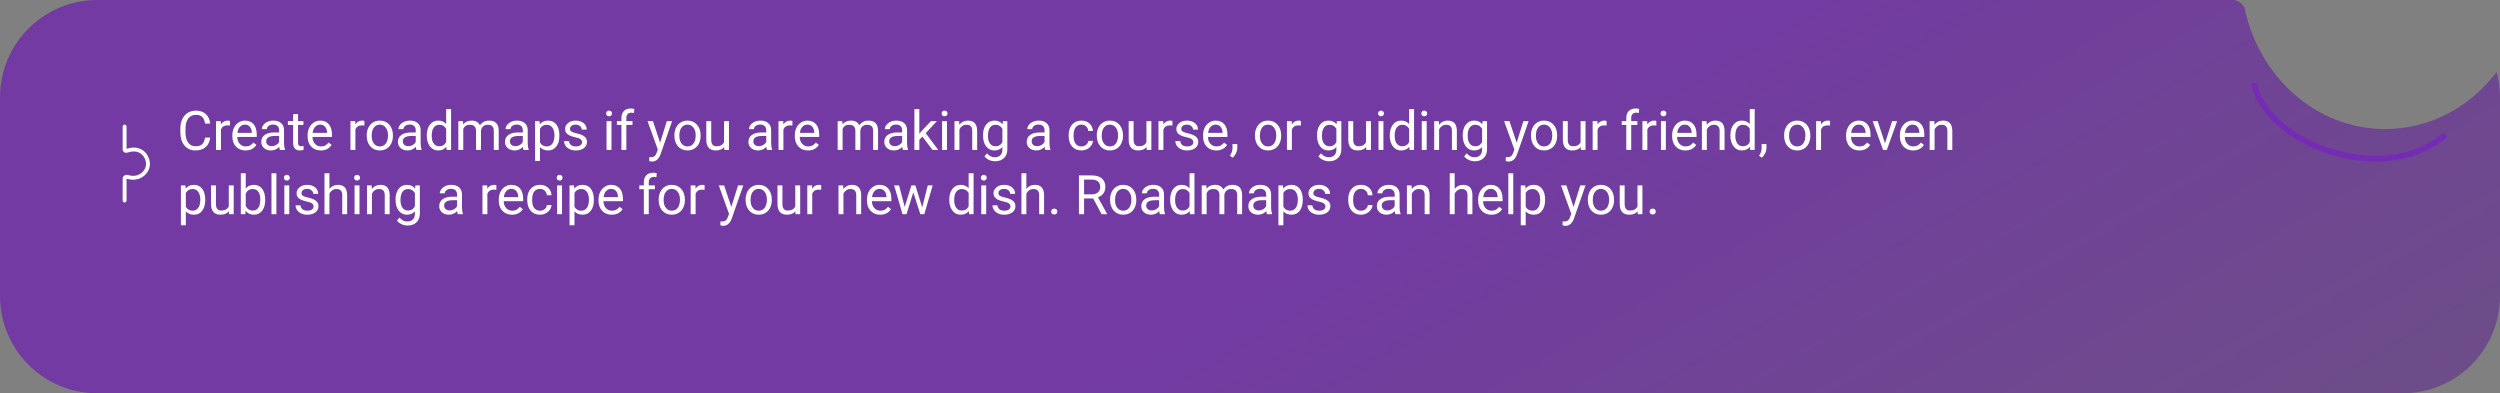 <svg width="1284" height="202" viewBox="0 0 1284 202" fill="none" xmlns="http://www.w3.org/2000/svg">
<rect x="0" y="0" width="1284" height="202" fill="#808080" stroke="none"/>
<path fill-rule="evenodd" clip-rule="evenodd" d="M50 202C22.386 202 0 179.614 0 152V50C0 22.386 22.386 3.05176e-05 50 3.05176e-05L1147 0C1148.81 0.09 1150.86 1.154 1152.74 3.735C1160.05 39.52 1189.63 66.293 1225 66.293C1248.1 66.293 1268.72 54.878 1282.29 36.994C1283.41 41.141 1284 45.501 1284 50V152C1284 179.614 1261.61 202 1234 202H50Z" fill="url(#paint0_linear)"/>
<path d="M1157.84 44C1166.16 75.014 1224.53 95.551 1255 69.864" stroke="#752CB4" stroke-width="3" stroke-linecap="round"/>
<path d="M107.953 70.684C107.707 72.789 106.928 74.416 105.615 75.564C104.312 76.704 102.576 77.273 100.406 77.273C98.055 77.273 96.168 76.43 94.746 74.744C93.333 73.058 92.627 70.802 92.627 67.977V66.062C92.627 64.212 92.955 62.585 93.611 61.182C94.277 59.778 95.216 58.703 96.428 57.955C97.64 57.199 99.044 56.82 100.639 56.82C102.753 56.82 104.449 57.413 105.725 58.598C107.001 59.773 107.743 61.405 107.953 63.492H105.314C105.087 61.906 104.59 60.758 103.824 60.047C103.068 59.336 102.006 58.98 100.639 58.98C98.962 58.98 97.644 59.6 96.688 60.84C95.74 62.079 95.266 63.843 95.266 66.131V68.059C95.266 70.219 95.717 71.937 96.619 73.213C97.522 74.489 98.784 75.127 100.406 75.127C101.865 75.127 102.981 74.799 103.756 74.143C104.54 73.477 105.059 72.324 105.314 70.684H107.953ZM118.103 64.477C117.72 64.413 117.305 64.381 116.859 64.381C115.2 64.381 114.074 65.087 113.482 66.5V77H110.952V62.207H113.413L113.454 63.916C114.284 62.594 115.46 61.934 116.982 61.934C117.474 61.934 117.848 61.997 118.103 62.125V64.477ZM126.106 77.273C124.101 77.273 122.469 76.617 121.211 75.305C119.954 73.983 119.325 72.219 119.325 70.014V69.549C119.325 68.081 119.603 66.773 120.159 65.625C120.724 64.467 121.508 63.565 122.51 62.918C123.522 62.262 124.616 61.934 125.791 61.934C127.715 61.934 129.209 62.567 130.276 63.834C131.342 65.101 131.875 66.915 131.875 69.275V70.328H121.854C121.89 71.787 122.314 72.967 123.125 73.869C123.946 74.762 124.985 75.209 126.243 75.209C127.136 75.209 127.892 75.027 128.512 74.662C129.132 74.297 129.674 73.814 130.139 73.213L131.684 74.416C130.444 76.321 128.585 77.273 126.106 77.273ZM125.791 64.012C124.771 64.012 123.914 64.385 123.221 65.133C122.528 65.871 122.1 66.91 121.936 68.25H129.346V68.059C129.273 66.773 128.927 65.78 128.307 65.078C127.687 64.367 126.849 64.012 125.791 64.012ZM143.748 77C143.602 76.708 143.483 76.189 143.392 75.441C142.216 76.663 140.813 77.273 139.181 77.273C137.723 77.273 136.524 76.863 135.586 76.043C134.656 75.213 134.191 74.165 134.191 72.898C134.191 71.358 134.774 70.164 135.941 69.316C137.117 68.46 138.767 68.031 140.89 68.031H143.351V66.869C143.351 65.985 143.087 65.283 142.558 64.764C142.03 64.235 141.25 63.971 140.22 63.971C139.318 63.971 138.561 64.199 137.951 64.654C137.34 65.11 137.035 65.662 137.035 66.309H134.492C134.492 65.57 134.752 64.859 135.271 64.176C135.8 63.483 136.511 62.936 137.404 62.535C138.306 62.134 139.295 61.934 140.371 61.934C142.075 61.934 143.41 62.362 144.377 63.219C145.343 64.066 145.844 65.238 145.88 66.732V73.541C145.88 74.899 146.054 75.979 146.4 76.781V77H143.748ZM139.55 75.072C140.343 75.072 141.095 74.867 141.806 74.457C142.517 74.047 143.032 73.514 143.351 72.857V69.822H141.369C138.27 69.822 136.72 70.729 136.72 72.543C136.72 73.336 136.985 73.956 137.513 74.402C138.042 74.849 138.721 75.072 139.55 75.072ZM153.077 58.625V62.207H155.839V64.162H153.077V73.336C153.077 73.928 153.2 74.375 153.446 74.676C153.692 74.967 154.111 75.113 154.704 75.113C154.996 75.113 155.397 75.059 155.907 74.949V77C155.242 77.182 154.595 77.273 153.966 77.273C152.835 77.273 151.983 76.932 151.409 76.248C150.835 75.564 150.548 74.594 150.548 73.336V64.162H147.854V62.207H150.548V58.625H153.077ZM164.744 77.273C162.739 77.273 161.107 76.617 159.85 75.305C158.592 73.983 157.963 72.219 157.963 70.014V69.549C157.963 68.081 158.241 66.773 158.797 65.625C159.362 64.467 160.146 63.565 161.148 62.918C162.16 62.262 163.254 61.934 164.43 61.934C166.353 61.934 167.848 62.567 168.914 63.834C169.98 65.101 170.514 66.915 170.514 69.275V70.328H160.492C160.529 71.787 160.952 72.967 161.764 73.869C162.584 74.762 163.623 75.209 164.881 75.209C165.774 75.209 166.531 75.027 167.15 74.662C167.77 74.297 168.312 73.814 168.777 73.213L170.322 74.416C169.083 76.321 167.223 77.273 164.744 77.273ZM164.43 64.012C163.409 64.012 162.552 64.385 161.859 65.133C161.167 65.871 160.738 66.91 160.574 68.25H167.984V68.059C167.911 66.773 167.565 65.78 166.945 65.078C166.326 64.367 165.487 64.012 164.43 64.012ZM187.149 64.477C186.766 64.413 186.351 64.381 185.905 64.381C184.246 64.381 183.12 65.087 182.528 66.5V77H179.998V62.207H182.459L182.5 63.916C183.33 62.594 184.506 61.934 186.028 61.934C186.52 61.934 186.894 61.997 187.149 62.125V64.477ZM188.343 69.467C188.343 68.018 188.626 66.714 189.191 65.557C189.765 64.399 190.558 63.506 191.57 62.877C192.591 62.248 193.753 61.934 195.056 61.934C197.071 61.934 198.698 62.631 199.937 64.025C201.186 65.42 201.81 67.275 201.81 69.59V69.768C201.81 71.208 201.532 72.502 200.976 73.65C200.429 74.79 199.641 75.678 198.611 76.316C197.59 76.954 196.414 77.273 195.084 77.273C193.078 77.273 191.451 76.576 190.203 75.182C188.963 73.787 188.343 71.941 188.343 69.644V69.467ZM190.886 69.768C190.886 71.408 191.265 72.725 192.021 73.719C192.787 74.712 193.808 75.209 195.084 75.209C196.369 75.209 197.39 74.708 198.146 73.705C198.903 72.693 199.281 71.281 199.281 69.467C199.281 67.844 198.893 66.532 198.119 65.529C197.353 64.518 196.332 64.012 195.056 64.012C193.808 64.012 192.8 64.508 192.035 65.502C191.269 66.495 190.886 67.917 190.886 69.768ZM213.915 77C213.769 76.708 213.651 76.189 213.559 75.441C212.384 76.663 210.98 77.273 209.348 77.273C207.89 77.273 206.692 76.863 205.753 76.043C204.823 75.213 204.358 74.165 204.358 72.898C204.358 71.358 204.942 70.164 206.108 69.316C207.284 68.46 208.934 68.031 211.057 68.031H213.518V66.869C213.518 65.985 213.254 65.283 212.725 64.764C212.197 64.235 211.417 63.971 210.387 63.971C209.485 63.971 208.729 64.199 208.118 64.654C207.507 65.11 207.202 65.662 207.202 66.309H204.659C204.659 65.57 204.919 64.859 205.438 64.176C205.967 63.483 206.678 62.936 207.571 62.535C208.473 62.134 209.462 61.934 210.538 61.934C212.242 61.934 213.578 62.362 214.544 63.219C215.51 64.066 216.011 65.238 216.048 66.732V73.541C216.048 74.899 216.221 75.979 216.567 76.781V77H213.915ZM209.718 75.072C210.511 75.072 211.262 74.867 211.973 74.457C212.684 74.047 213.199 73.514 213.518 72.857V69.822H211.536C208.437 69.822 206.887 70.729 206.887 72.543C206.887 73.336 207.152 73.956 207.68 74.402C208.209 74.849 208.888 75.072 209.718 75.072ZM219.197 69.481C219.197 67.211 219.735 65.388 220.811 64.012C221.886 62.626 223.294 61.934 225.035 61.934C226.767 61.934 228.139 62.526 229.15 63.711V56H231.68V77H229.355L229.232 75.414C228.221 76.654 226.812 77.273 225.008 77.273C223.294 77.273 221.895 76.572 220.811 75.168C219.735 73.764 219.197 71.932 219.197 69.672V69.481ZM221.727 69.768C221.727 71.445 222.073 72.757 222.766 73.705C223.458 74.653 224.415 75.127 225.637 75.127C227.241 75.127 228.412 74.407 229.15 72.967V66.172C228.394 64.777 227.232 64.08 225.664 64.08C224.424 64.08 223.458 64.559 222.766 65.516C222.073 66.473 221.727 67.89 221.727 69.768ZM237.796 62.207L237.864 63.848C238.949 62.572 240.412 61.934 242.253 61.934C244.322 61.934 245.73 62.727 246.478 64.312C246.97 63.602 247.608 63.027 248.392 62.59C249.185 62.152 250.119 61.934 251.195 61.934C254.439 61.934 256.089 63.652 256.144 67.088V77H253.614V67.238C253.614 66.181 253.373 65.393 252.89 64.873C252.407 64.344 251.596 64.08 250.456 64.08C249.517 64.08 248.738 64.363 248.118 64.928C247.499 65.484 247.139 66.236 247.038 67.184V77H244.495V67.307C244.495 65.156 243.443 64.08 241.337 64.08C239.678 64.08 238.543 64.787 237.933 66.199V77H235.404V62.207H237.796ZM268.905 77C268.759 76.708 268.64 76.189 268.549 75.441C267.373 76.663 265.97 77.273 264.338 77.273C262.88 77.273 261.681 76.863 260.743 76.043C259.813 75.213 259.348 74.165 259.348 72.898C259.348 71.358 259.931 70.164 261.098 69.316C262.274 68.46 263.924 68.031 266.047 68.031H268.508V66.869C268.508 65.985 268.244 65.283 267.715 64.764C267.187 64.235 266.407 63.971 265.377 63.971C264.475 63.971 263.718 64.199 263.108 64.654C262.497 65.11 262.192 65.662 262.192 66.309H259.649C259.649 65.57 259.909 64.859 260.428 64.176C260.957 63.483 261.668 62.936 262.561 62.535C263.463 62.134 264.452 61.934 265.528 61.934C267.232 61.934 268.567 62.362 269.534 63.219C270.5 64.066 271.001 65.238 271.038 66.732V73.541C271.038 74.899 271.211 75.979 271.557 76.781V77H268.905ZM264.707 75.072C265.5 75.072 266.252 74.867 266.963 74.457C267.674 74.047 268.189 73.514 268.508 72.857V69.822H266.526C263.427 69.822 261.877 70.729 261.877 72.543C261.877 73.336 262.142 73.956 262.67 74.402C263.199 74.849 263.878 75.072 264.707 75.072ZM287.298 69.768C287.298 72.019 286.783 73.833 285.754 75.209C284.724 76.585 283.329 77.273 281.57 77.273C279.774 77.273 278.362 76.704 277.332 75.564V82.688H274.802V62.207H277.113L277.236 63.848C278.266 62.572 279.697 61.934 281.529 61.934C283.306 61.934 284.71 62.603 285.74 63.943C286.779 65.283 287.298 67.147 287.298 69.535V69.768ZM284.769 69.481C284.769 67.812 284.414 66.495 283.703 65.529C282.992 64.563 282.017 64.08 280.777 64.08C279.246 64.08 278.097 64.759 277.332 66.117V73.186C278.088 74.534 279.246 75.209 280.804 75.209C282.017 75.209 282.978 74.731 283.689 73.773C284.409 72.807 284.769 71.376 284.769 69.481ZM298.938 73.076C298.938 72.393 298.679 71.864 298.159 71.49C297.649 71.107 296.751 70.779 295.466 70.506C294.19 70.232 293.173 69.904 292.417 69.522C291.669 69.139 291.113 68.683 290.749 68.154C290.393 67.626 290.216 66.997 290.216 66.268C290.216 65.055 290.726 64.03 291.747 63.191C292.777 62.353 294.089 61.934 295.684 61.934C297.361 61.934 298.72 62.367 299.759 63.232C300.807 64.098 301.331 65.206 301.331 66.555H298.788C298.788 65.862 298.492 65.265 297.899 64.764C297.316 64.262 296.578 64.012 295.684 64.012C294.764 64.012 294.044 64.212 293.524 64.613C293.005 65.014 292.745 65.538 292.745 66.186C292.745 66.796 292.986 67.257 293.47 67.566C293.953 67.876 294.823 68.172 296.081 68.455C297.348 68.738 298.373 69.075 299.157 69.467C299.941 69.859 300.52 70.333 300.893 70.889C301.276 71.436 301.468 72.106 301.468 72.898C301.468 74.22 300.939 75.282 299.882 76.084C298.824 76.877 297.453 77.273 295.766 77.273C294.582 77.273 293.533 77.064 292.622 76.644C291.71 76.225 290.995 75.642 290.475 74.894C289.965 74.138 289.71 73.322 289.71 72.447H292.239C292.285 73.295 292.622 73.969 293.251 74.471C293.889 74.963 294.727 75.209 295.766 75.209C296.723 75.209 297.489 75.018 298.063 74.635C298.647 74.243 298.938 73.723 298.938 73.076ZM314.056 77H311.527V62.207H314.056V77ZM311.321 58.283C311.321 57.873 311.445 57.527 311.691 57.244C311.946 56.962 312.32 56.82 312.812 56.82C313.304 56.82 313.678 56.962 313.933 57.244C314.188 57.527 314.316 57.873 314.316 58.283C314.316 58.693 314.188 59.035 313.933 59.309C313.678 59.582 313.304 59.719 312.812 59.719C312.32 59.719 311.946 59.582 311.691 59.309C311.445 59.035 311.321 58.693 311.321 58.283ZM319.161 77V64.162H316.823V62.207H319.161V60.69C319.161 59.103 319.584 57.878 320.432 57.012C321.28 56.146 322.478 55.713 324.028 55.713C324.611 55.713 325.19 55.79 325.764 55.945L325.627 57.996C325.199 57.914 324.743 57.873 324.26 57.873C323.44 57.873 322.806 58.115 322.36 58.598C321.913 59.072 321.69 59.755 321.69 60.648V62.207H324.848V64.162H321.69V77H319.161ZM339.036 73.295L342.481 62.207H345.188L339.241 79.283C338.32 81.744 336.858 82.975 334.852 82.975L334.374 82.934L333.43 82.756V80.705L334.114 80.76C334.971 80.76 335.636 80.587 336.11 80.24C336.593 79.894 336.99 79.26 337.3 78.34L337.86 76.836L332.583 62.207H335.345L339.036 73.295ZM346.369 69.467C346.369 68.018 346.652 66.714 347.217 65.557C347.791 64.399 348.584 63.506 349.596 62.877C350.617 62.248 351.779 61.934 353.082 61.934C355.096 61.934 356.723 62.631 357.963 64.025C359.212 65.42 359.836 67.275 359.836 69.59V69.768C359.836 71.208 359.558 72.502 359.002 73.65C358.455 74.79 357.667 75.678 356.637 76.316C355.616 76.954 354.44 77.273 353.109 77.273C351.104 77.273 349.477 76.576 348.229 75.182C346.989 73.787 346.369 71.941 346.369 69.644V69.467ZM348.912 69.768C348.912 71.408 349.29 72.725 350.047 73.719C350.812 74.712 351.833 75.209 353.109 75.209C354.395 75.209 355.415 74.708 356.172 73.705C356.928 72.693 357.307 71.281 357.307 69.467C357.307 67.844 356.919 66.532 356.145 65.529C355.379 64.518 354.358 64.012 353.082 64.012C351.833 64.012 350.826 64.508 350.061 65.502C349.295 66.495 348.912 67.917 348.912 69.768ZM371.941 75.537C370.956 76.695 369.512 77.273 367.607 77.273C366.03 77.273 364.827 76.818 363.997 75.906C363.177 74.986 362.762 73.628 362.753 71.832V62.207H365.282V71.764C365.282 74.006 366.194 75.127 368.017 75.127C369.949 75.127 371.234 74.407 371.872 72.967V62.207H374.402V77H371.995L371.941 75.537ZM393.935 77C393.789 76.708 393.671 76.189 393.58 75.441C392.404 76.663 391 77.273 389.369 77.273C387.91 77.273 386.712 76.863 385.773 76.043C384.843 75.213 384.379 74.165 384.379 72.898C384.379 71.358 384.962 70.164 386.129 69.316C387.304 68.46 388.954 68.031 391.078 68.031H393.539V66.869C393.539 65.985 393.274 65.283 392.746 64.764C392.217 64.235 391.438 63.971 390.408 63.971C389.505 63.971 388.749 64.199 388.138 64.654C387.528 65.11 387.222 65.662 387.222 66.309H384.679C384.679 65.57 384.939 64.859 385.459 64.176C385.987 63.483 386.698 62.936 387.591 62.535C388.494 62.134 389.483 61.934 390.558 61.934C392.263 61.934 393.598 62.362 394.564 63.219C395.53 64.066 396.032 65.238 396.068 66.732V73.541C396.068 74.899 396.241 75.979 396.587 76.781V77H393.935ZM389.738 75.072C390.531 75.072 391.283 74.867 391.994 74.457C392.705 74.047 393.22 73.514 393.539 72.857V69.822H391.556C388.457 69.822 386.908 70.729 386.908 72.543C386.908 73.336 387.172 73.956 387.701 74.402C388.229 74.849 388.908 75.072 389.738 75.072ZM406.983 64.477C406.6 64.413 406.186 64.381 405.739 64.381C404.08 64.381 402.955 65.087 402.362 66.5V77H399.833V62.207H402.294L402.335 63.916C403.164 62.594 404.34 61.934 405.862 61.934C406.354 61.934 406.728 61.997 406.983 62.125V64.477ZM414.986 77.273C412.981 77.273 411.35 76.617 410.092 75.305C408.834 73.983 408.205 72.219 408.205 70.014V69.549C408.205 68.081 408.483 66.773 409.039 65.625C409.604 64.467 410.388 63.565 411.391 62.918C412.402 62.262 413.496 61.934 414.672 61.934C416.595 61.934 418.09 62.567 419.156 63.834C420.223 65.101 420.756 66.915 420.756 69.275V70.328H410.734C410.771 71.787 411.195 72.967 412.006 73.869C412.826 74.762 413.865 75.209 415.123 75.209C416.016 75.209 416.773 75.027 417.393 74.662C418.012 74.297 418.555 73.814 419.02 73.213L420.564 74.416C419.325 76.321 417.465 77.273 414.986 77.273ZM414.672 64.012C413.651 64.012 412.794 64.385 412.102 65.133C411.409 65.871 410.98 66.91 410.816 68.25H418.227V68.059C418.154 66.773 417.807 65.78 417.188 65.078C416.568 64.367 415.729 64.012 414.672 64.012ZM432.62 62.207L432.688 63.848C433.773 62.572 435.235 61.934 437.077 61.934C439.146 61.934 440.554 62.727 441.301 64.312C441.793 63.602 442.431 63.027 443.215 62.59C444.008 62.152 444.942 61.934 446.018 61.934C449.263 61.934 450.913 63.652 450.967 67.088V77H448.438V67.238C448.438 66.181 448.196 65.393 447.713 64.873C447.23 64.344 446.419 64.08 445.28 64.08C444.341 64.08 443.562 64.363 442.942 64.928C442.322 65.484 441.962 66.236 441.862 67.184V77H439.319V67.307C439.319 65.156 438.266 64.08 436.161 64.08C434.502 64.08 433.367 64.787 432.756 66.199V77H430.227V62.207H432.62ZM463.728 77C463.582 76.708 463.464 76.189 463.373 75.441C462.197 76.663 460.793 77.273 459.162 77.273C457.703 77.273 456.505 76.863 455.566 76.043C454.636 75.213 454.171 74.165 454.171 72.898C454.171 71.358 454.755 70.164 455.921 69.316C457.097 68.46 458.747 68.031 460.871 68.031H463.332V66.869C463.332 65.985 463.067 65.283 462.539 64.764C462.01 64.235 461.231 63.971 460.201 63.971C459.298 63.971 458.542 64.199 457.931 64.654C457.321 65.11 457.015 65.662 457.015 66.309H454.472C454.472 65.57 454.732 64.859 455.252 64.176C455.78 63.483 456.491 62.936 457.384 62.535C458.287 62.134 459.276 61.934 460.351 61.934C462.056 61.934 463.391 62.362 464.357 63.219C465.323 64.066 465.824 65.238 465.861 66.732V73.541C465.861 74.899 466.034 75.979 466.38 76.781V77H463.728ZM459.531 75.072C460.324 75.072 461.076 74.867 461.787 74.457C462.498 74.047 463.013 73.514 463.332 72.857V69.822H461.349C458.25 69.822 456.701 70.729 456.701 72.543C456.701 73.336 456.965 73.956 457.494 74.402C458.022 74.849 458.701 75.072 459.531 75.072ZM473.755 70.15L472.169 71.805V77H469.639V56H472.169V68.701L473.522 67.074L478.13 62.207H481.206L475.45 68.387L481.876 77H478.909L473.755 70.15ZM486.365 77H483.836V62.207H486.365V77ZM483.631 58.283C483.631 57.873 483.754 57.527 484 57.244C484.255 56.962 484.629 56.82 485.121 56.82C485.613 56.82 485.987 56.962 486.242 57.244C486.497 57.527 486.625 57.873 486.625 58.283C486.625 58.693 486.497 59.035 486.242 59.309C485.987 59.582 485.613 59.719 485.121 59.719C484.629 59.719 484.255 59.582 484 59.309C483.754 59.035 483.631 58.693 483.631 58.283ZM492.618 62.207L492.7 64.066C493.831 62.645 495.307 61.934 497.13 61.934C500.256 61.934 501.833 63.697 501.861 67.225V77H499.331V67.211C499.322 66.144 499.076 65.356 498.593 64.846C498.119 64.335 497.376 64.08 496.364 64.08C495.544 64.08 494.824 64.299 494.204 64.736C493.584 65.174 493.101 65.748 492.755 66.459V77H490.226V62.207H492.618ZM504.873 69.481C504.873 67.174 505.407 65.342 506.473 63.984C507.539 62.617 508.952 61.934 510.711 61.934C512.516 61.934 513.924 62.572 514.936 63.848L515.059 62.207H517.37V76.644C517.37 78.559 516.8 80.067 515.661 81.17C514.53 82.273 513.008 82.824 511.094 82.824C510.028 82.824 508.984 82.596 507.963 82.141C506.942 81.685 506.163 81.061 505.625 80.268L506.938 78.75C508.023 80.09 509.349 80.76 510.916 80.76C512.147 80.76 513.104 80.413 513.788 79.721C514.48 79.028 514.827 78.053 514.827 76.795V75.523C513.815 76.69 512.434 77.273 510.684 77.273C508.952 77.273 507.549 76.576 506.473 75.182C505.407 73.787 504.873 71.887 504.873 69.481ZM507.416 69.768C507.416 71.436 507.758 72.748 508.442 73.705C509.125 74.653 510.082 75.127 511.313 75.127C512.908 75.127 514.079 74.402 514.827 72.953V66.199C514.052 64.787 512.89 64.08 511.34 64.08C510.11 64.08 509.148 64.559 508.455 65.516C507.763 66.473 507.416 67.89 507.416 69.768ZM536.876 77C536.73 76.708 536.611 76.189 536.52 75.441C535.345 76.663 533.941 77.273 532.309 77.273C530.851 77.273 529.652 76.863 528.714 76.043C527.784 75.213 527.319 74.165 527.319 72.898C527.319 71.358 527.902 70.164 529.069 69.316C530.245 68.46 531.895 68.031 534.018 68.031H536.479V66.869C536.479 65.985 536.215 65.283 535.686 64.764C535.158 64.235 534.378 63.971 533.348 63.971C532.446 63.971 531.69 64.199 531.079 64.654C530.468 65.11 530.163 65.662 530.163 66.309H527.62C527.62 65.57 527.88 64.859 528.399 64.176C528.928 63.483 529.639 62.936 530.532 62.535C531.434 62.134 532.423 61.934 533.499 61.934C535.203 61.934 536.539 62.362 537.505 63.219C538.471 64.066 538.972 65.238 539.009 66.732V73.541C539.009 74.899 539.182 75.979 539.528 76.781V77H536.876ZM532.679 75.072C533.471 75.072 534.223 74.867 534.934 74.457C535.645 74.047 536.16 73.514 536.479 72.857V69.822H534.497C531.398 69.822 529.848 70.729 529.848 72.543C529.848 73.336 530.113 73.956 530.641 74.402C531.17 74.849 531.849 75.072 532.679 75.072ZM555.452 75.209C556.355 75.209 557.143 74.936 557.818 74.389C558.492 73.842 558.866 73.158 558.939 72.338H561.331C561.286 73.186 560.994 73.992 560.456 74.758C559.918 75.523 559.198 76.134 558.296 76.59C557.403 77.046 556.455 77.273 555.452 77.273C553.438 77.273 551.834 76.603 550.64 75.264C549.455 73.915 548.862 72.074 548.862 69.74V69.316C548.862 67.876 549.127 66.596 549.655 65.475C550.184 64.353 550.941 63.483 551.925 62.863C552.918 62.243 554.09 61.934 555.439 61.934C557.098 61.934 558.474 62.43 559.568 63.424C560.67 64.417 561.258 65.707 561.331 67.293H558.939C558.866 66.336 558.501 65.552 557.845 64.941C557.198 64.322 556.396 64.012 555.439 64.012C554.154 64.012 553.155 64.477 552.445 65.406C551.743 66.327 551.392 67.662 551.392 69.412V69.891C551.392 71.595 551.743 72.908 552.445 73.828C553.146 74.749 554.149 75.209 555.452 75.209ZM563.305 69.467C563.305 68.018 563.588 66.714 564.153 65.557C564.727 64.399 565.52 63.506 566.532 62.877C567.552 62.248 568.715 61.934 570.018 61.934C572.032 61.934 573.659 62.631 574.899 64.025C576.148 65.42 576.772 67.275 576.772 69.59V69.768C576.772 71.208 576.494 72.502 575.938 73.65C575.391 74.79 574.603 75.678 573.573 76.316C572.552 76.954 571.376 77.273 570.045 77.273C568.04 77.273 566.413 76.576 565.164 75.182C563.925 73.787 563.305 71.941 563.305 69.644V69.467ZM565.848 69.768C565.848 71.408 566.226 72.725 566.983 73.719C567.748 74.712 568.769 75.209 570.045 75.209C571.33 75.209 572.351 74.708 573.108 73.705C573.864 72.693 574.243 71.281 574.243 69.467C574.243 67.844 573.855 66.532 573.08 65.529C572.315 64.518 571.294 64.012 570.018 64.012C568.769 64.012 567.762 64.508 566.996 65.502C566.231 66.495 565.848 67.917 565.848 69.768ZM588.877 75.537C587.892 76.695 586.448 77.273 584.543 77.273C582.966 77.273 581.763 76.818 580.933 75.906C580.113 74.986 579.698 73.628 579.689 71.832V62.207H582.218V71.764C582.218 74.006 583.13 75.127 584.953 75.127C586.885 75.127 588.17 74.407 588.808 72.967V62.207H591.337V77H588.931L588.877 75.537ZM602.143 64.477C601.761 64.413 601.346 64.381 600.899 64.381C599.24 64.381 598.115 65.087 597.522 66.5V77H594.993V62.207H597.454L597.495 63.916C598.324 62.594 599.5 61.934 601.022 61.934C601.514 61.934 601.888 61.997 602.143 62.125V64.477ZM612.895 73.076C612.895 72.393 612.635 71.864 612.115 71.49C611.605 71.107 610.707 70.779 609.422 70.506C608.146 70.232 607.13 69.904 606.373 69.522C605.626 69.139 605.07 68.683 604.705 68.154C604.35 67.626 604.172 66.997 604.172 66.268C604.172 65.055 604.682 64.03 605.703 63.191C606.733 62.353 608.046 61.934 609.641 61.934C611.318 61.934 612.676 62.367 613.715 63.232C614.763 64.098 615.287 65.206 615.287 66.555H612.744C612.744 65.862 612.448 65.265 611.855 64.764C611.272 64.262 610.534 64.012 609.641 64.012C608.72 64.012 608 64.212 607.48 64.613C606.961 65.014 606.701 65.538 606.701 66.186C606.701 66.796 606.943 67.257 607.426 67.566C607.909 67.876 608.779 68.172 610.037 68.455C611.304 68.738 612.329 69.075 613.113 69.467C613.897 69.859 614.476 70.333 614.85 70.889C615.232 71.436 615.424 72.106 615.424 72.898C615.424 74.22 614.895 75.282 613.838 76.084C612.781 76.877 611.409 77.273 609.723 77.273C608.538 77.273 607.49 77.064 606.578 76.644C605.667 76.225 604.951 75.642 604.432 74.894C603.921 74.138 603.666 73.322 603.666 72.447H606.195C606.241 73.295 606.578 73.969 607.207 74.471C607.845 74.963 608.684 75.209 609.723 75.209C610.68 75.209 611.445 75.018 612.02 74.635C612.603 74.243 612.895 73.723 612.895 73.076ZM624.657 77.273C622.652 77.273 621.021 76.617 619.763 75.305C618.505 73.983 617.876 72.219 617.876 70.014V69.549C617.876 68.081 618.154 66.773 618.71 65.625C619.275 64.467 620.059 63.565 621.062 62.918C622.073 62.262 623.167 61.934 624.343 61.934C626.266 61.934 627.761 62.567 628.827 63.834C629.894 65.101 630.427 66.915 630.427 69.275V70.328H620.405C620.442 71.787 620.866 72.967 621.677 73.869C622.497 74.762 623.536 75.209 624.794 75.209C625.687 75.209 626.444 75.027 627.064 74.662C627.683 74.297 628.226 73.814 628.691 73.213L630.236 74.416C628.996 76.321 627.137 77.273 624.657 77.273ZM624.343 64.012C623.322 64.012 622.465 64.385 621.773 65.133C621.08 65.871 620.652 66.91 620.487 68.25H627.898V68.059C627.825 66.773 627.478 65.78 626.859 65.078C626.239 64.367 625.4 64.012 624.343 64.012ZM633.084 80.965L631.649 79.981C632.506 78.787 632.952 77.556 632.989 76.289V74.006H635.463V75.988C635.463 76.909 635.235 77.829 634.78 78.75C634.333 79.671 633.768 80.409 633.084 80.965ZM644.538 69.467C644.538 68.018 644.82 66.714 645.386 65.557C645.96 64.399 646.753 63.506 647.764 62.877C648.785 62.248 649.947 61.934 651.251 61.934C653.265 61.934 654.892 62.631 656.132 64.025C657.38 65.42 658.005 67.275 658.005 69.59V69.768C658.005 71.208 657.727 72.502 657.171 73.65C656.624 74.79 655.835 75.678 654.805 76.316C653.785 76.954 652.609 77.273 651.278 77.273C649.273 77.273 647.646 76.576 646.397 75.182C645.158 73.787 644.538 71.941 644.538 69.644V69.467ZM647.081 69.768C647.081 71.408 647.459 72.725 648.216 73.719C648.981 74.712 650.002 75.209 651.278 75.209C652.563 75.209 653.584 74.708 654.341 73.705C655.097 72.693 655.475 71.281 655.475 69.467C655.475 67.844 655.088 66.532 654.313 65.529C653.548 64.518 652.527 64.012 651.251 64.012C650.002 64.012 648.995 64.508 648.229 65.502C647.464 66.495 647.081 67.917 647.081 69.768ZM668.127 64.477C667.744 64.413 667.329 64.381 666.883 64.381C665.224 64.381 664.098 65.087 663.506 66.5V77H660.977V62.207H663.438L663.479 63.916C664.308 62.594 665.484 61.934 667.006 61.934C667.498 61.934 667.872 61.997 668.127 62.125V64.477ZM676.409 69.481C676.409 67.174 676.942 65.342 678.008 63.984C679.075 62.617 680.487 61.934 682.246 61.934C684.051 61.934 685.459 62.572 686.471 63.848L686.594 62.207H688.905V76.644C688.905 78.559 688.335 80.067 687.196 81.17C686.065 82.273 684.543 82.824 682.629 82.824C681.563 82.824 680.519 82.596 679.498 82.141C678.478 81.685 677.698 81.061 677.161 80.268L678.473 78.75C679.558 80.09 680.884 80.76 682.452 80.76C683.682 80.76 684.639 80.413 685.323 79.721C686.015 79.028 686.362 78.053 686.362 76.795V75.523C685.35 76.69 683.969 77.273 682.219 77.273C680.487 77.273 679.084 76.576 678.008 75.182C676.942 73.787 676.409 71.887 676.409 69.481ZM678.952 69.768C678.952 71.436 679.293 72.748 679.977 73.705C680.661 74.653 681.618 75.127 682.848 75.127C684.443 75.127 685.614 74.402 686.362 72.953V66.199C685.587 64.787 684.425 64.08 682.875 64.08C681.645 64.08 680.683 64.559 679.991 65.516C679.298 66.473 678.952 67.89 678.952 69.768ZM701.666 75.537C700.681 76.695 699.237 77.273 697.332 77.273C695.755 77.273 694.552 76.818 693.722 75.906C692.902 74.986 692.487 73.628 692.478 71.832V62.207H695.007V71.764C695.007 74.006 695.919 75.127 697.742 75.127C699.674 75.127 700.959 74.407 701.597 72.967V62.207H704.127V77H701.72L701.666 75.537ZM710.53 77H708.001V62.207H710.53V77ZM707.796 58.283C707.796 57.873 707.919 57.527 708.165 57.244C708.42 56.962 708.794 56.82 709.286 56.82C709.778 56.82 710.152 56.962 710.407 57.244C710.662 57.527 710.79 57.873 710.79 58.283C710.79 58.693 710.662 59.035 710.407 59.309C710.152 59.582 709.778 59.719 709.286 59.719C708.794 59.719 708.42 59.582 708.165 59.309C707.919 59.035 707.796 58.693 707.796 58.283ZM713.775 69.481C713.775 67.211 714.313 65.388 715.389 64.012C716.464 62.626 717.872 61.934 719.613 61.934C721.345 61.934 722.717 62.526 723.729 63.711V56H726.258V77H723.934L723.811 75.414C722.799 76.654 721.391 77.273 719.586 77.273C717.872 77.273 716.473 76.572 715.389 75.168C714.313 73.764 713.775 71.932 713.775 69.672V69.481ZM716.305 69.768C716.305 71.445 716.651 72.757 717.344 73.705C718.036 74.653 718.993 75.127 720.215 75.127C721.819 75.127 722.99 74.407 723.729 72.967V66.172C722.972 64.777 721.81 64.08 720.242 64.08C719.003 64.08 718.036 64.559 717.344 65.516C716.651 66.473 716.305 67.89 716.305 69.768ZM732.743 77H730.214V62.207H732.743V77ZM730.009 58.283C730.009 57.873 730.132 57.527 730.378 57.244C730.633 56.962 731.007 56.82 731.499 56.82C731.991 56.82 732.365 56.962 732.62 57.244C732.876 57.527 733.003 57.873 733.003 58.283C733.003 58.693 732.876 59.035 732.62 59.309C732.365 59.582 731.991 59.719 731.499 59.719C731.007 59.719 730.633 59.582 730.378 59.309C730.132 59.035 730.009 58.693 730.009 58.283ZM738.996 62.207L739.078 64.066C740.209 62.645 741.685 61.934 743.508 61.934C746.634 61.934 748.211 63.697 748.239 67.225V77H745.709V67.211C745.7 66.144 745.454 65.356 744.971 64.846C744.497 64.335 743.754 64.08 742.743 64.08C741.922 64.08 741.202 64.299 740.582 64.736C739.963 65.174 739.48 65.748 739.133 66.459V77H736.604V62.207H738.996ZM751.252 69.481C751.252 67.174 751.785 65.342 752.851 63.984C753.918 62.617 755.33 61.934 757.089 61.934C758.894 61.934 760.302 62.572 761.314 63.848L761.437 62.207H763.748V76.644C763.748 78.559 763.178 80.067 762.039 81.17C760.908 82.273 759.386 82.824 757.472 82.824C756.406 82.824 755.362 82.596 754.341 82.141C753.321 81.685 752.541 81.061 752.004 80.268L753.316 78.75C754.401 80.09 755.727 80.76 757.295 80.76C758.525 80.76 759.482 80.413 760.166 79.721C760.858 79.028 761.205 78.053 761.205 76.795V75.523C760.193 76.69 758.812 77.273 757.062 77.273C755.33 77.273 753.927 76.576 752.851 75.182C751.785 73.787 751.252 71.887 751.252 69.481ZM753.795 69.768C753.795 71.436 754.136 72.748 754.82 73.705C755.504 74.653 756.461 75.127 757.691 75.127C759.286 75.127 760.457 74.402 761.205 72.953V66.199C760.43 64.787 759.268 64.08 757.718 64.08C756.488 64.08 755.526 64.559 754.834 65.516C754.141 66.473 753.795 67.89 753.795 69.768ZM778.961 73.295L782.406 62.207H785.113L779.166 79.283C778.245 81.744 776.783 82.975 774.777 82.975L774.299 82.934L773.355 82.756V80.705L774.039 80.76C774.896 80.76 775.561 80.587 776.035 80.24C776.518 79.894 776.915 79.26 777.225 78.34L777.785 76.836L772.508 62.207H775.27L778.961 73.295ZM786.294 69.467C786.294 68.018 786.577 66.714 787.142 65.557C787.716 64.399 788.509 63.506 789.521 62.877C790.542 62.248 791.704 61.934 793.007 61.934C795.021 61.934 796.648 62.631 797.888 64.025C799.137 65.42 799.761 67.275 799.761 69.59V69.768C799.761 71.208 799.483 72.502 798.927 73.65C798.38 74.79 797.592 75.678 796.562 76.316C795.541 76.954 794.365 77.273 793.034 77.273C791.029 77.273 789.402 76.576 788.154 75.182C786.914 73.787 786.294 71.941 786.294 69.644V69.467ZM788.837 69.768C788.837 71.408 789.215 72.725 789.972 73.719C790.737 74.712 791.758 75.209 793.034 75.209C794.32 75.209 795.34 74.708 796.097 73.705C796.853 72.693 797.232 71.281 797.232 69.467C797.232 67.844 796.844 66.532 796.07 65.529C795.304 64.518 794.283 64.012 793.007 64.012C791.758 64.012 790.751 64.508 789.986 65.502C789.22 66.495 788.837 67.917 788.837 69.768ZM811.866 75.537C810.881 76.695 809.437 77.273 807.532 77.273C805.955 77.273 804.752 76.818 803.922 75.906C803.102 74.986 802.687 73.628 802.678 71.832V62.207H805.207V71.764C805.207 74.006 806.119 75.127 807.942 75.127C809.874 75.127 811.159 74.407 811.797 72.967V62.207H814.327V77H811.92L811.866 75.537ZM825.132 64.477C824.75 64.413 824.335 64.381 823.888 64.381C822.229 64.381 821.104 65.087 820.511 66.5V77H817.982V62.207H820.443L820.484 63.916C821.313 62.594 822.489 61.934 824.011 61.934C824.504 61.934 824.877 61.997 825.132 62.125V64.477ZM835.26 77V64.162H832.922V62.207H835.26V60.69C835.26 59.103 835.684 57.878 836.531 57.012C837.379 56.146 838.577 55.713 840.127 55.713C840.71 55.713 841.289 55.79 841.863 55.945L841.727 57.996C841.298 57.914 840.842 57.873 840.359 57.873C839.539 57.873 838.906 58.115 838.459 58.598C838.012 59.072 837.789 59.755 837.789 60.648V62.207H840.947V64.162H837.789V77H835.26ZM850.7 64.477C850.318 64.413 849.903 64.381 849.456 64.381C847.797 64.381 846.672 65.087 846.079 66.5V77H843.55V62.207H846.011L846.052 63.916C846.881 62.594 848.057 61.934 849.579 61.934C850.071 61.934 850.445 61.997 850.7 62.125V64.477ZM855.586 77H853.057V62.207H855.586V77ZM852.852 58.283C852.852 57.873 852.975 57.527 853.221 57.244C853.476 56.962 853.85 56.82 854.342 56.82C854.834 56.82 855.208 56.962 855.463 57.244C855.718 57.527 855.846 57.873 855.846 58.283C855.846 58.693 855.718 59.035 855.463 59.309C855.208 59.582 854.834 59.719 854.342 59.719C853.85 59.719 853.476 59.582 853.221 59.309C852.975 59.035 852.852 58.693 852.852 58.283ZM865.586 77.273C863.58 77.273 861.949 76.617 860.691 75.305C859.433 73.983 858.804 72.219 858.804 70.014V69.549C858.804 68.081 859.082 66.773 859.638 65.625C860.203 64.467 860.987 63.565 861.99 62.918C863.002 62.262 864.095 61.934 865.271 61.934C867.194 61.934 868.689 62.567 869.755 63.834C870.822 65.101 871.355 66.915 871.355 69.275V70.328H861.334C861.37 71.787 861.794 72.967 862.605 73.869C863.425 74.762 864.464 75.209 865.722 75.209C866.616 75.209 867.372 75.027 867.992 74.662C868.612 74.297 869.154 73.814 869.619 73.213L871.164 74.416C869.924 76.321 868.065 77.273 865.586 77.273ZM865.271 64.012C864.25 64.012 863.394 64.385 862.701 65.133C862.008 65.871 861.58 66.91 861.416 68.25H868.826V68.059C868.753 66.773 868.407 65.78 867.787 65.078C867.167 64.367 866.328 64.012 865.271 64.012ZM876.487 62.207L876.569 64.066C877.699 62.645 879.176 61.934 880.999 61.934C884.125 61.934 885.702 63.697 885.729 67.225V77H883.2V67.211C883.191 66.144 882.945 65.356 882.462 64.846C881.988 64.335 881.245 64.08 880.233 64.08C879.413 64.08 878.693 64.299 878.073 64.736C877.453 65.174 876.97 65.748 876.624 66.459V77H874.095V62.207H876.487ZM888.729 69.481C888.729 67.211 889.266 65.388 890.342 64.012C891.417 62.626 892.826 61.934 894.566 61.934C896.298 61.934 897.67 62.526 898.682 63.711V56H901.211V77H898.887L898.764 75.414C897.752 76.654 896.344 77.273 894.539 77.273C892.826 77.273 891.426 76.572 890.342 75.168C889.266 73.764 888.729 71.932 888.729 69.672V69.481ZM891.258 69.768C891.258 71.445 891.604 72.757 892.297 73.705C892.99 74.653 893.947 75.127 895.168 75.127C896.772 75.127 897.943 74.407 898.682 72.967V66.172C897.925 64.777 896.763 64.08 895.195 64.08C893.956 64.08 892.99 64.559 892.297 65.516C891.604 66.473 891.258 67.89 891.258 69.768ZM904.866 80.965L903.431 79.981C904.288 78.787 904.734 77.556 904.771 76.289V74.006H907.245V75.988C907.245 76.909 907.017 77.829 906.562 78.75C906.115 79.671 905.55 80.409 904.866 80.965ZM916.32 69.467C916.32 68.018 916.602 66.714 917.168 65.557C917.742 64.399 918.535 63.506 919.547 62.877C920.567 62.248 921.729 61.934 923.033 61.934C925.047 61.934 926.674 62.631 927.914 64.025C929.162 65.42 929.787 67.275 929.787 69.59V69.768C929.787 71.208 929.509 72.502 928.953 73.65C928.406 74.79 927.617 75.678 926.588 76.316C925.567 76.954 924.391 77.273 923.06 77.273C921.055 77.273 919.428 76.576 918.179 75.182C916.94 73.787 916.32 71.941 916.32 69.644V69.467ZM918.863 69.768C918.863 71.408 919.241 72.725 919.998 73.719C920.763 74.712 921.784 75.209 923.06 75.209C924.345 75.209 925.366 74.708 926.123 73.705C926.879 72.693 927.257 71.281 927.257 69.467C927.257 67.844 926.87 66.532 926.095 65.529C925.33 64.518 924.309 64.012 923.033 64.012C921.784 64.012 920.777 64.508 920.011 65.502C919.246 66.495 918.863 67.917 918.863 69.768ZM939.909 64.477C939.526 64.413 939.111 64.381 938.665 64.381C937.006 64.381 935.88 65.087 935.288 66.5V77H932.759V62.207H935.22L935.261 63.916C936.09 62.594 937.266 61.934 938.788 61.934C939.28 61.934 939.654 61.997 939.909 62.125V64.477ZM954.931 77.273C952.926 77.273 951.294 76.617 950.036 75.305C948.779 73.983 948.15 72.219 948.15 70.014V69.549C948.15 68.081 948.428 66.773 948.984 65.625C949.549 64.467 950.333 63.565 951.335 62.918C952.347 62.262 953.441 61.934 954.616 61.934C956.54 61.934 958.034 62.567 959.101 63.834C960.167 65.101 960.7 66.915 960.7 69.275V70.328H950.679C950.715 71.787 951.139 72.967 951.95 73.869C952.771 74.762 953.81 75.209 955.068 75.209C955.961 75.209 956.717 75.027 957.337 74.662C957.957 74.297 958.499 73.814 958.964 73.213L960.509 74.416C959.269 76.321 957.41 77.273 954.931 77.273ZM954.616 64.012C953.596 64.012 952.739 64.385 952.046 65.133C951.353 65.871 950.925 66.91 950.761 68.25H958.171V68.059C958.098 66.773 957.752 65.78 957.132 65.078C956.512 64.367 955.674 64.012 954.616 64.012ZM968.129 73.568L971.793 62.207H974.377L969.073 77H967.145L961.786 62.207H964.37L968.129 73.568ZM982.558 77.273C980.553 77.273 978.922 76.617 977.664 75.305C976.406 73.983 975.777 72.219 975.777 70.014V69.549C975.777 68.081 976.055 66.773 976.611 65.625C977.176 64.467 977.96 63.565 978.963 62.918C979.974 62.262 981.068 61.934 982.244 61.934C984.167 61.934 985.662 62.567 986.728 63.834C987.795 65.101 988.328 66.915 988.328 69.275V70.328H978.306C978.343 71.787 978.767 72.967 979.578 73.869C980.398 74.762 981.437 75.209 982.695 75.209C983.588 75.209 984.345 75.027 984.964 74.662C985.584 74.297 986.127 73.814 986.591 73.213L988.136 74.416C986.897 76.321 985.037 77.273 982.558 77.273ZM982.244 64.012C981.223 64.012 980.366 64.385 979.673 65.133C978.981 65.871 978.552 66.91 978.388 68.25H985.798V68.059C985.726 66.773 985.379 65.78 984.759 65.078C984.14 64.367 983.301 64.012 982.244 64.012ZM993.46 62.207L993.542 64.066C994.672 62.645 996.149 61.934 997.971 61.934C1001.1 61.934 1002.67 63.697 1002.7 67.225V77H1000.17V67.211C1000.16 66.144 999.917 65.356 999.434 64.846C998.96 64.335 998.218 64.08 997.206 64.08C996.386 64.08 995.666 64.299 995.046 64.736C994.426 65.174 993.943 65.748 993.596 66.459V77H991.067V62.207H993.46ZM105.41 102.768C105.41 105.019 104.895 106.833 103.865 108.209C102.835 109.585 101.441 110.273 99.682 110.273C97.886 110.273 96.473 109.704 95.443 108.564V115.688H92.914V95.207H95.225L95.348 96.848C96.378 95.572 97.809 94.934 99.641 94.934C101.418 94.934 102.822 95.603 103.852 96.943C104.891 98.283 105.41 100.147 105.41 102.535V102.768ZM102.881 102.48C102.881 100.812 102.525 99.495 101.814 98.529C101.104 97.563 100.128 97.08 98.889 97.08C97.357 97.08 96.209 97.759 95.443 99.117V106.186C96.2 107.535 97.357 108.209 98.916 108.209C100.128 108.209 101.09 107.73 101.801 106.773C102.521 105.807 102.881 104.376 102.881 102.48ZM117.57 108.537C116.585 109.695 115.14 110.273 113.236 110.273C111.659 110.273 110.456 109.818 109.626 108.906C108.806 107.986 108.391 106.628 108.382 104.832V95.207H110.911V104.764C110.911 107.006 111.823 108.127 113.646 108.127C115.578 108.127 116.863 107.407 117.501 105.967V95.207H120.03V110H117.624L117.57 108.537ZM136.209 102.768C136.209 105.028 135.69 106.846 134.651 108.223C133.612 109.59 132.217 110.273 130.467 110.273C128.599 110.273 127.154 109.613 126.133 108.291L126.01 110H123.686V89H126.215V96.834C127.236 95.567 128.644 94.934 130.44 94.934C132.235 94.934 133.644 95.613 134.664 96.971C135.694 98.329 136.209 100.188 136.209 102.549V102.768ZM133.68 102.48C133.68 100.758 133.347 99.427 132.682 98.488C132.017 97.549 131.06 97.08 129.811 97.08C128.143 97.08 126.944 97.855 126.215 99.404V105.803C126.99 107.352 128.198 108.127 129.838 108.127C131.051 108.127 131.994 107.658 132.668 106.719C133.343 105.78 133.68 104.367 133.68 102.48ZM141.957 110H139.427V89H141.957V110ZM148.565 110H146.036V95.207H148.565V110ZM145.831 91.283C145.831 90.873 145.954 90.527 146.2 90.244C146.455 89.962 146.829 89.82 147.321 89.82C147.813 89.82 148.187 89.962 148.442 90.244C148.697 90.527 148.825 90.873 148.825 91.283C148.825 91.693 148.697 92.035 148.442 92.309C148.187 92.582 147.813 92.719 147.321 92.719C146.829 92.719 146.455 92.582 146.2 92.309C145.954 92.035 145.831 91.693 145.831 91.283ZM161.039 106.076C161.039 105.393 160.779 104.864 160.26 104.49C159.749 104.107 158.852 103.779 157.566 103.506C156.29 103.232 155.274 102.904 154.518 102.521C153.77 102.139 153.214 101.683 152.85 101.154C152.494 100.626 152.316 99.997 152.316 99.268C152.316 98.055 152.827 97.03 153.848 96.191C154.878 95.353 156.19 94.934 157.785 94.934C159.462 94.934 160.82 95.367 161.859 96.232C162.908 97.098 163.432 98.206 163.432 99.555H160.889C160.889 98.862 160.592 98.265 160 97.764C159.417 97.262 158.678 97.012 157.785 97.012C156.865 97.012 156.145 97.212 155.625 97.613C155.105 98.014 154.846 98.538 154.846 99.186C154.846 99.796 155.087 100.257 155.57 100.566C156.053 100.876 156.924 101.173 158.182 101.455C159.449 101.738 160.474 102.075 161.258 102.467C162.042 102.859 162.62 103.333 162.994 103.889C163.377 104.436 163.568 105.105 163.568 105.898C163.568 107.22 163.04 108.282 161.982 109.084C160.925 109.877 159.553 110.273 157.867 110.273C156.682 110.273 155.634 110.064 154.723 109.645C153.811 109.225 153.096 108.642 152.576 107.895C152.066 107.138 151.811 106.322 151.811 105.447H154.34C154.385 106.295 154.723 106.969 155.352 107.471C155.99 107.963 156.828 108.209 157.867 108.209C158.824 108.209 159.59 108.018 160.164 107.635C160.747 107.243 161.039 106.723 161.039 106.076ZM169.193 96.998C170.314 95.622 171.772 94.934 173.568 94.934C176.694 94.934 178.271 96.697 178.298 100.225V110H175.769V100.211C175.76 99.144 175.514 98.356 175.03 97.846C174.557 97.335 173.814 97.08 172.802 97.08C171.982 97.08 171.262 97.299 170.642 97.736C170.022 98.174 169.539 98.748 169.193 99.459V110H166.663V89H169.193V96.998ZM184.633 110H182.104V95.207H184.633V110ZM181.899 91.283C181.899 90.873 182.022 90.527 182.268 90.244C182.523 89.962 182.897 89.82 183.389 89.82C183.881 89.82 184.255 89.962 184.51 90.244C184.765 90.527 184.893 90.873 184.893 91.283C184.893 91.693 184.765 92.035 184.51 92.309C184.255 92.582 183.881 92.719 183.389 92.719C182.897 92.719 182.523 92.582 182.268 92.309C182.022 92.035 181.899 91.693 181.899 91.283ZM190.886 95.207L190.968 97.066C192.099 95.644 193.575 94.934 195.398 94.934C198.524 94.934 200.101 96.697 200.129 100.225V110H197.599V100.211C197.59 99.144 197.344 98.356 196.861 97.846C196.387 97.335 195.644 97.08 194.632 97.08C193.812 97.08 193.092 97.299 192.472 97.736C191.852 98.174 191.369 98.748 191.023 99.459V110H188.494V95.207H190.886ZM203.141 102.48C203.141 100.174 203.675 98.342 204.741 96.984C205.807 95.617 207.22 94.934 208.979 94.934C210.784 94.934 212.192 95.572 213.204 96.848L213.327 95.207H215.637V109.645C215.637 111.559 215.068 113.067 213.929 114.17C212.798 115.273 211.276 115.824 209.362 115.824C208.296 115.824 207.252 115.596 206.231 115.141C205.21 114.685 204.431 114.061 203.893 113.268L205.206 111.75C206.29 113.09 207.617 113.76 209.184 113.76C210.415 113.76 211.372 113.413 212.055 112.721C212.748 112.028 213.095 111.053 213.095 109.795V108.523C212.083 109.69 210.702 110.273 208.952 110.273C207.22 110.273 205.817 109.576 204.741 108.182C203.675 106.787 203.141 104.887 203.141 102.48ZM205.684 102.768C205.684 104.436 206.026 105.748 206.71 106.705C207.393 107.653 208.35 108.127 209.581 108.127C211.176 108.127 212.347 107.402 213.095 105.953V99.199C212.32 97.787 211.158 97.08 209.608 97.08C208.378 97.08 207.416 97.559 206.723 98.516C206.031 99.473 205.684 100.89 205.684 102.768ZM235.144 110C234.998 109.708 234.879 109.189 234.788 108.441C233.613 109.663 232.209 110.273 230.577 110.273C229.119 110.273 227.92 109.863 226.982 109.043C226.052 108.214 225.587 107.165 225.587 105.898C225.587 104.358 226.17 103.164 227.337 102.316C228.513 101.46 230.163 101.031 232.286 101.031H234.747V99.869C234.747 98.985 234.483 98.283 233.954 97.764C233.426 97.235 232.646 96.971 231.616 96.971C230.714 96.971 229.958 97.199 229.347 97.654C228.736 98.11 228.431 98.662 228.431 99.309H225.888C225.888 98.57 226.148 97.859 226.667 97.176C227.196 96.483 227.907 95.936 228.8 95.535C229.702 95.134 230.691 94.934 231.767 94.934C233.471 94.934 234.807 95.362 235.773 96.219C236.739 97.066 237.24 98.238 237.277 99.732V106.541C237.277 107.899 237.45 108.979 237.796 109.781V110H235.144ZM230.946 108.072C231.739 108.072 232.491 107.867 233.202 107.457C233.913 107.047 234.428 106.514 234.747 105.857V102.822H232.765C229.666 102.822 228.116 103.729 228.116 105.543C228.116 106.336 228.381 106.956 228.909 107.402C229.438 107.849 230.117 108.072 230.946 108.072ZM254.937 97.477C254.554 97.413 254.14 97.381 253.693 97.381C252.034 97.381 250.908 98.087 250.316 99.5V110H247.787V95.207H250.248L250.289 96.916C251.118 95.594 252.294 94.934 253.816 94.934C254.308 94.934 254.682 94.997 254.937 95.125V97.477ZM262.94 110.273C260.935 110.273 259.304 109.617 258.046 108.305C256.788 106.983 256.159 105.219 256.159 103.014V102.549C256.159 101.081 256.437 99.773 256.993 98.625C257.558 97.467 258.342 96.565 259.345 95.918C260.356 95.262 261.45 94.934 262.626 94.934C264.549 94.934 266.044 95.567 267.11 96.834C268.177 98.101 268.71 99.915 268.71 102.275V103.328H258.688C258.725 104.786 259.149 105.967 259.96 106.869C260.78 107.762 261.819 108.209 263.077 108.209C263.97 108.209 264.727 108.027 265.346 107.662C265.966 107.298 266.509 106.814 266.973 106.213L268.518 107.416C267.279 109.321 265.419 110.273 262.94 110.273ZM262.626 97.012C261.605 97.012 260.748 97.385 260.055 98.133C259.363 98.871 258.934 99.91 258.77 101.25H266.18V101.059C266.108 99.773 265.761 98.78 265.141 98.078C264.522 97.367 263.683 97.012 262.626 97.012ZM277.383 108.209C278.285 108.209 279.074 107.936 279.748 107.389C280.423 106.842 280.796 106.158 280.869 105.338H283.262C283.216 106.186 282.924 106.992 282.387 107.758C281.849 108.523 281.129 109.134 280.227 109.59C279.333 110.046 278.385 110.273 277.383 110.273C275.368 110.273 273.764 109.604 272.57 108.264C271.385 106.915 270.793 105.074 270.793 102.74V102.316C270.793 100.876 271.057 99.596 271.586 98.475C272.115 97.353 272.871 96.483 273.855 95.863C274.849 95.243 276.02 94.934 277.369 94.934C279.028 94.934 280.404 95.43 281.498 96.424C282.601 97.417 283.189 98.707 283.262 100.293H280.869C280.796 99.336 280.432 98.552 279.775 97.941C279.128 97.322 278.326 97.012 277.369 97.012C276.084 97.012 275.086 97.477 274.375 98.406C273.673 99.327 273.322 100.662 273.322 102.412V102.891C273.322 104.595 273.673 105.908 274.375 106.828C275.077 107.749 276.079 108.209 277.383 108.209ZM288.654 110H286.124V95.207H288.654V110ZM285.919 91.283C285.919 90.873 286.042 90.527 286.288 90.244C286.543 89.962 286.917 89.82 287.409 89.82C287.902 89.82 288.275 89.962 288.53 90.244C288.786 90.527 288.913 90.873 288.913 91.283C288.913 91.693 288.786 92.035 288.53 92.309C288.275 92.582 287.902 92.719 287.409 92.719C286.917 92.719 286.543 92.582 286.288 92.309C286.042 92.035 285.919 91.693 285.919 91.283ZM305.01 102.768C305.01 105.019 304.495 106.833 303.465 108.209C302.435 109.585 301.041 110.273 299.282 110.273C297.486 110.273 296.073 109.704 295.043 108.564V115.688H292.514V95.207H294.825L294.948 96.848C295.978 95.572 297.409 94.934 299.241 94.934C301.018 94.934 302.422 95.603 303.452 96.943C304.491 98.283 305.01 100.147 305.01 102.535V102.768ZM302.481 102.48C302.481 100.812 302.125 99.495 301.414 98.529C300.704 97.563 299.728 97.08 298.489 97.08C296.957 97.08 295.809 97.759 295.043 99.117V106.186C295.8 107.535 296.957 108.209 298.516 108.209C299.728 108.209 300.69 107.73 301.401 106.773C302.121 105.807 302.481 104.376 302.481 102.48ZM314.175 110.273C312.17 110.273 310.539 109.617 309.281 108.305C308.023 106.983 307.394 105.219 307.394 103.014V102.549C307.394 101.081 307.672 99.773 308.228 98.625C308.793 97.467 309.577 96.565 310.58 95.918C311.591 95.262 312.685 94.934 313.861 94.934C315.784 94.934 317.279 95.567 318.345 96.834C319.412 98.101 319.945 99.915 319.945 102.275V103.328H309.923C309.96 104.786 310.384 105.967 311.195 106.869C312.015 107.762 313.054 108.209 314.312 108.209C315.205 108.209 315.962 108.027 316.582 107.662C317.201 107.298 317.744 106.814 318.209 106.213L319.754 107.416C318.514 109.321 316.655 110.273 314.175 110.273ZM313.861 97.012C312.84 97.012 311.983 97.385 311.291 98.133C310.598 98.871 310.17 99.91 310.005 101.25H317.416V101.059C317.343 99.773 316.996 98.78 316.377 98.078C315.757 97.367 314.918 97.012 313.861 97.012ZM330.674 110V97.162H328.336V95.207H330.674V93.689C330.674 92.103 331.098 90.878 331.945 90.012C332.793 89.146 333.992 88.713 335.541 88.713C336.124 88.713 336.703 88.79 337.277 88.945L337.141 90.996C336.712 90.914 336.257 90.873 335.773 90.873C334.953 90.873 334.32 91.115 333.873 91.598C333.426 92.072 333.203 92.755 333.203 93.648V95.207H336.361V97.162H333.203V110H330.674ZM338.294 102.467C338.294 101.018 338.577 99.714 339.142 98.557C339.716 97.399 340.509 96.506 341.521 95.877C342.542 95.248 343.704 94.934 345.007 94.934C347.021 94.934 348.648 95.631 349.888 97.025C351.137 98.42 351.761 100.275 351.761 102.59V102.768C351.761 104.208 351.483 105.502 350.927 106.65C350.38 107.79 349.592 108.678 348.562 109.316C347.541 109.954 346.365 110.273 345.034 110.273C343.029 110.273 341.402 109.576 340.154 108.182C338.914 106.787 338.294 104.941 338.294 102.645V102.467ZM340.837 102.768C340.837 104.408 341.215 105.725 341.972 106.719C342.738 107.712 343.758 108.209 345.034 108.209C346.32 108.209 347.34 107.708 348.097 106.705C348.853 105.693 349.232 104.281 349.232 102.467C349.232 100.844 348.844 99.532 348.07 98.529C347.304 97.518 346.283 97.012 345.007 97.012C343.758 97.012 342.751 97.508 341.986 98.502C341.22 99.495 340.837 100.917 340.837 102.768ZM361.883 97.477C361.5 97.413 361.086 97.381 360.639 97.381C358.98 97.381 357.855 98.087 357.262 99.5V110H354.733V95.207H357.194L357.235 96.916C358.064 95.594 359.24 94.934 360.762 94.934C361.254 94.934 361.628 94.997 361.883 95.125V97.477ZM375.606 106.295L379.052 95.207H381.759L375.811 112.283C374.891 114.744 373.428 115.975 371.423 115.975L370.944 115.934L370.001 115.756V113.705L370.684 113.76C371.541 113.76 372.207 113.587 372.68 113.24C373.164 112.894 373.56 112.26 373.87 111.34L374.43 109.836L369.153 95.207H371.915L375.606 106.295ZM382.939 102.467C382.939 101.018 383.222 99.714 383.787 98.557C384.361 97.399 385.154 96.506 386.166 95.877C387.187 95.248 388.349 94.934 389.652 94.934C391.667 94.934 393.294 95.631 394.533 97.025C395.782 98.42 396.406 100.275 396.406 102.59V102.768C396.406 104.208 396.128 105.502 395.572 106.65C395.025 107.79 394.237 108.678 393.207 109.316C392.186 109.954 391.01 110.273 389.68 110.273C387.674 110.273 386.048 109.576 384.799 108.182C383.559 106.787 382.939 104.941 382.939 102.645V102.467ZM385.482 102.768C385.482 104.408 385.861 105.725 386.617 106.719C387.383 107.712 388.404 108.209 389.68 108.209C390.965 108.209 391.986 107.708 392.742 106.705C393.499 105.693 393.877 104.281 393.877 102.467C393.877 100.844 393.49 99.532 392.715 98.529C391.949 97.518 390.928 97.012 389.652 97.012C388.404 97.012 387.396 97.508 386.631 98.502C385.865 99.495 385.482 100.917 385.482 102.768ZM408.511 108.537C407.527 109.695 406.082 110.273 404.177 110.273C402.6 110.273 401.397 109.818 400.568 108.906C399.747 107.986 399.333 106.628 399.323 104.832V95.207H401.853V104.764C401.853 107.006 402.764 108.127 404.587 108.127C406.519 108.127 407.805 107.407 408.443 105.967V95.207H410.972V110H408.566L408.511 108.537ZM421.778 97.477C421.395 97.413 420.98 97.381 420.534 97.381C418.875 97.381 417.749 98.087 417.157 99.5V110H414.627V95.207H417.088L417.129 96.916C417.959 95.594 419.135 94.934 420.657 94.934C421.149 94.934 421.523 94.997 421.778 95.125V97.477ZM433.054 95.207L433.136 97.066C434.266 95.644 435.742 94.934 437.565 94.934C440.692 94.934 442.268 96.697 442.296 100.225V110H439.766V100.211C439.757 99.144 439.511 98.356 439.028 97.846C438.554 97.335 437.811 97.08 436.8 97.08C435.979 97.08 435.259 97.299 434.639 97.736C434.02 98.174 433.537 98.748 433.19 99.459V110H430.661V95.207H433.054ZM452.049 110.273C450.044 110.273 448.412 109.617 447.154 108.305C445.896 106.983 445.268 105.219 445.268 103.014V102.549C445.268 101.081 445.546 99.773 446.102 98.625C446.667 97.467 447.451 96.565 448.453 95.918C449.465 95.262 450.559 94.934 451.734 94.934C453.658 94.934 455.152 95.567 456.219 96.834C457.285 98.101 457.818 99.915 457.818 102.275V103.328H447.797C447.833 104.786 448.257 105.967 449.068 106.869C449.889 107.762 450.928 108.209 452.186 108.209C453.079 108.209 453.835 108.027 454.455 107.662C455.075 107.298 455.617 106.814 456.082 106.213L457.627 107.416C456.387 109.321 454.528 110.273 452.049 110.273ZM451.734 97.012C450.714 97.012 449.857 97.385 449.164 98.133C448.471 98.871 448.043 99.91 447.879 101.25H455.289V101.059C455.216 99.773 454.87 98.78 454.25 98.078C453.63 97.367 452.792 97.012 451.734 97.012ZM473.655 106.514L476.499 95.207H479.029L474.722 110H472.671L469.075 98.789L465.575 110H463.525L459.232 95.207H461.747L464.659 106.281L468.105 95.207H470.142L473.655 106.514ZM487.543 102.48C487.543 100.211 488.08 98.388 489.156 97.012C490.231 95.626 491.64 94.934 493.38 94.934C495.112 94.934 496.484 95.526 497.496 96.711V89H500.025V110H497.701L497.578 108.414C496.566 109.654 495.158 110.273 493.353 110.273C491.64 110.273 490.24 109.572 489.156 108.168C488.08 106.764 487.543 104.932 487.543 102.672V102.48ZM490.072 102.768C490.072 104.445 490.418 105.757 491.111 106.705C491.804 107.653 492.761 108.127 493.982 108.127C495.586 108.127 496.757 107.407 497.496 105.967V99.172C496.739 97.777 495.577 97.08 494.009 97.08C492.77 97.08 491.804 97.559 491.111 98.516C490.418 99.473 490.072 100.89 490.072 102.768ZM506.511 110H503.981V95.207H506.511V110ZM503.776 91.283C503.776 90.873 503.899 90.527 504.145 90.244C504.401 89.962 504.774 89.82 505.266 89.82C505.759 89.82 506.132 89.962 506.388 90.244C506.643 90.527 506.77 90.873 506.77 91.283C506.77 91.693 506.643 92.035 506.388 92.309C506.132 92.582 505.759 92.719 505.266 92.719C504.774 92.719 504.401 92.582 504.145 92.309C503.899 92.035 503.776 91.693 503.776 91.283ZM518.984 106.076C518.984 105.393 518.725 104.864 518.205 104.49C517.695 104.107 516.797 103.779 515.512 103.506C514.236 103.232 513.219 102.904 512.463 102.521C511.715 102.139 511.16 101.683 510.795 101.154C510.439 100.626 510.262 99.997 510.262 99.268C510.262 98.055 510.772 97.03 511.793 96.191C512.823 95.353 514.135 94.934 515.73 94.934C517.408 94.934 518.766 95.367 519.805 96.232C520.853 97.098 521.377 98.206 521.377 99.555H518.834C518.834 98.862 518.538 98.265 517.945 97.764C517.362 97.262 516.624 97.012 515.73 97.012C514.81 97.012 514.09 97.212 513.57 97.613C513.051 98.014 512.791 98.538 512.791 99.186C512.791 99.796 513.033 100.257 513.516 100.566C513.999 100.876 514.869 101.173 516.127 101.455C517.394 101.738 518.419 102.075 519.203 102.467C519.987 102.859 520.566 103.333 520.939 103.889C521.322 104.436 521.514 105.105 521.514 105.898C521.514 107.22 520.985 108.282 519.928 109.084C518.87 109.877 517.499 110.273 515.812 110.273C514.628 110.273 513.579 110.064 512.668 109.645C511.757 109.225 511.041 108.642 510.521 107.895C510.011 107.138 509.756 106.322 509.756 105.447H512.285C512.331 106.295 512.668 106.969 513.297 107.471C513.935 107.963 514.773 108.209 515.812 108.209C516.77 108.209 517.535 108.018 518.109 107.635C518.693 107.243 518.984 106.723 518.984 106.076ZM527.138 96.998C528.259 95.622 529.717 94.934 531.513 94.934C534.639 94.934 536.216 96.697 536.243 100.225V110H533.714V100.211C533.705 99.144 533.459 98.356 532.976 97.846C532.502 97.335 531.759 97.08 530.747 97.08C529.927 97.08 529.207 97.299 528.587 97.736C527.967 98.174 527.484 98.748 527.138 99.459V110H524.609V89H527.138V96.998ZM539.885 108.674C539.885 108.236 540.013 107.872 540.268 107.58C540.532 107.288 540.924 107.143 541.444 107.143C541.963 107.143 542.355 107.288 542.62 107.58C542.893 107.872 543.03 108.236 543.03 108.674C543.03 109.093 542.893 109.444 542.62 109.727C542.355 110.009 541.963 110.15 541.444 110.15C540.924 110.15 540.532 110.009 540.268 109.727C540.013 109.444 539.885 109.093 539.885 108.674ZM561.456 101.947H556.78V110H554.141V90.094H560.731C562.973 90.094 564.696 90.604 565.899 91.625C567.111 92.646 567.718 94.132 567.718 96.082C567.718 97.322 567.38 98.402 566.706 99.322C566.041 100.243 565.111 100.931 563.917 101.387L568.593 109.836V110H565.776L561.456 101.947ZM556.78 99.801H560.813C562.117 99.801 563.151 99.463 563.917 98.789C564.692 98.115 565.079 97.212 565.079 96.082C565.079 94.852 564.71 93.908 563.971 93.252C563.242 92.596 562.185 92.263 560.8 92.254H556.78V99.801ZM570.143 102.467C570.143 101.018 570.425 99.714 570.99 98.557C571.564 97.399 572.357 96.506 573.369 95.877C574.39 95.248 575.552 94.934 576.855 94.934C578.87 94.934 580.497 95.631 581.736 97.025C582.985 98.42 583.609 100.275 583.609 102.59V102.768C583.609 104.208 583.331 105.502 582.775 106.65C582.229 107.79 581.44 108.678 580.41 109.316C579.389 109.954 578.214 110.273 576.883 110.273C574.878 110.273 573.251 109.576 572.002 108.182C570.762 106.787 570.143 104.941 570.143 102.645V102.467ZM572.686 102.768C572.686 104.408 573.064 105.725 573.82 106.719C574.586 107.712 575.607 108.209 576.883 108.209C578.168 108.209 579.189 107.708 579.945 106.705C580.702 105.693 581.08 104.281 581.08 102.467C581.08 100.844 580.693 99.532 579.918 98.529C579.152 97.518 578.132 97.012 576.855 97.012C575.607 97.012 574.6 97.508 573.834 98.502C573.068 99.495 572.686 100.917 572.686 102.768ZM595.714 110C595.568 109.708 595.45 109.189 595.359 108.441C594.183 109.663 592.779 110.273 591.148 110.273C589.689 110.273 588.491 109.863 587.552 109.043C586.622 108.214 586.157 107.165 586.157 105.898C586.157 104.358 586.741 103.164 587.907 102.316C589.083 101.46 590.733 101.031 592.857 101.031H595.318V99.869C595.318 98.985 595.053 98.283 594.525 97.764C593.996 97.235 593.217 96.971 592.187 96.971C591.284 96.971 590.528 97.199 589.917 97.654C589.306 98.11 589.001 98.662 589.001 99.309H586.458C586.458 98.57 586.718 97.859 587.237 97.176C587.766 96.483 588.477 95.936 589.37 95.535C590.273 95.134 591.262 94.934 592.337 94.934C594.042 94.934 595.377 95.362 596.343 96.219C597.309 97.066 597.81 98.238 597.847 99.732V106.541C597.847 107.899 598.02 108.979 598.366 109.781V110H595.714ZM591.517 108.072C592.31 108.072 593.062 107.867 593.773 107.457C594.484 107.047 594.999 106.514 595.318 105.857V102.822H593.335C590.236 102.822 588.687 103.729 588.687 105.543C588.687 106.336 588.951 106.956 589.48 107.402C590.008 107.849 590.687 108.072 591.517 108.072ZM600.996 102.48C600.996 100.211 601.534 98.388 602.61 97.012C603.685 95.626 605.093 94.934 606.834 94.934C608.566 94.934 609.938 95.526 610.95 96.711V89H613.479V110H611.155L611.032 108.414C610.02 109.654 608.612 110.273 606.807 110.273C605.093 110.273 603.694 109.572 602.61 108.168C601.534 106.764 600.996 104.932 600.996 102.672V102.48ZM603.526 102.768C603.526 104.445 603.872 105.757 604.565 106.705C605.258 107.653 606.215 108.127 607.436 108.127C609.04 108.127 610.211 107.407 610.95 105.967V99.172C610.193 97.777 609.031 97.08 607.463 97.08C606.224 97.08 605.258 97.559 604.565 98.516C603.872 99.473 603.526 100.89 603.526 102.768ZM619.595 95.207L619.664 96.848C620.748 95.572 622.211 94.934 624.052 94.934C626.121 94.934 627.53 95.727 628.277 97.312C628.769 96.602 629.407 96.027 630.191 95.59C630.984 95.152 631.918 94.934 632.994 94.934C636.239 94.934 637.888 96.652 637.943 100.088V110H635.414V100.238C635.414 99.181 635.172 98.393 634.689 97.873C634.206 97.344 633.395 97.08 632.255 97.08C631.317 97.08 630.537 97.363 629.918 97.928C629.298 98.484 628.938 99.236 628.838 100.184V110H626.295V100.307C626.295 98.156 625.242 97.08 623.136 97.08C621.477 97.08 620.343 97.787 619.732 99.199V110H617.203V95.207H619.595ZM650.704 110C650.558 109.708 650.44 109.189 650.348 108.441C649.173 109.663 647.769 110.273 646.138 110.273C644.679 110.273 643.481 109.863 642.542 109.043C641.612 108.214 641.147 107.165 641.147 105.898C641.147 104.358 641.731 103.164 642.897 102.316C644.073 101.46 645.723 101.031 647.846 101.031H650.307V99.869C650.307 98.985 650.043 98.283 649.514 97.764C648.986 97.235 648.207 96.971 647.177 96.971C646.274 96.971 645.518 97.199 644.907 97.654C644.296 98.11 643.991 98.662 643.991 99.309H641.448C641.448 98.57 641.708 97.859 642.227 97.176C642.756 96.483 643.467 95.936 644.36 95.535C645.263 95.134 646.251 94.934 647.327 94.934C649.031 94.934 650.367 95.362 651.333 96.219C652.299 97.066 652.8 98.238 652.837 99.732V106.541C652.837 107.899 653.01 108.979 653.356 109.781V110H650.704ZM646.507 108.072C647.3 108.072 648.052 107.867 648.763 107.457C649.473 107.047 649.988 106.514 650.307 105.857V102.822H648.325C645.226 102.822 643.677 103.729 643.677 105.543C643.677 106.336 643.941 106.956 644.47 107.402C644.998 107.849 645.677 108.072 646.507 108.072ZM669.098 102.768C669.098 105.019 668.583 106.833 667.553 108.209C666.523 109.585 665.128 110.273 663.369 110.273C661.574 110.273 660.161 109.704 659.131 108.564V115.688H656.602V95.207H658.912L659.035 96.848C660.065 95.572 661.496 94.934 663.328 94.934C665.105 94.934 666.509 95.603 667.539 96.943C668.578 98.283 669.098 100.147 669.098 102.535V102.768ZM666.568 102.48C666.568 100.812 666.213 99.495 665.502 98.529C664.791 97.563 663.816 97.08 662.576 97.08C661.045 97.08 659.896 97.759 659.131 99.117V106.186C659.887 107.535 661.045 108.209 662.604 108.209C663.816 108.209 664.777 107.73 665.488 106.773C666.208 105.807 666.568 104.376 666.568 102.48ZM680.737 106.076C680.737 105.393 680.478 104.864 679.958 104.49C679.448 104.107 678.55 103.779 677.265 103.506C675.989 103.232 674.973 102.904 674.216 102.521C673.469 102.139 672.913 101.683 672.548 101.154C672.193 100.626 672.015 99.997 672.015 99.268C672.015 98.055 672.525 97.03 673.546 96.191C674.576 95.353 675.889 94.934 677.484 94.934C679.161 94.934 680.519 95.367 681.558 96.232C682.606 97.098 683.13 98.206 683.13 99.555H680.587C680.587 98.862 680.291 98.265 679.698 97.764C679.115 97.262 678.377 97.012 677.484 97.012C676.563 97.012 675.843 97.212 675.323 97.613C674.804 98.014 674.544 98.538 674.544 99.186C674.544 99.796 674.786 100.257 675.269 100.566C675.752 100.876 676.622 101.173 677.88 101.455C679.147 101.738 680.172 102.075 680.956 102.467C681.74 102.859 682.319 103.333 682.693 103.889C683.075 104.436 683.267 105.105 683.267 105.898C683.267 107.22 682.738 108.282 681.681 109.084C680.624 109.877 679.252 110.273 677.566 110.273C676.381 110.273 675.333 110.064 674.421 109.645C673.51 109.225 672.794 108.642 672.275 107.895C671.764 107.138 671.509 106.322 671.509 105.447H674.038C674.084 106.295 674.421 106.969 675.05 107.471C675.688 107.963 676.527 108.209 677.566 108.209C678.523 108.209 679.288 108.018 679.862 107.635C680.446 107.243 680.737 106.723 680.737 106.076ZM699.041 108.209C699.943 108.209 700.731 107.936 701.406 107.389C702.08 106.842 702.454 106.158 702.527 105.338H704.92C704.874 106.186 704.582 106.992 704.045 107.758C703.507 108.523 702.787 109.134 701.884 109.59C700.991 110.046 700.043 110.273 699.041 110.273C697.026 110.273 695.422 109.604 694.228 108.264C693.043 106.915 692.451 105.074 692.451 102.74V102.316C692.451 100.876 692.715 99.596 693.244 98.475C693.772 97.353 694.529 96.483 695.513 95.863C696.507 95.243 697.678 94.934 699.027 94.934C700.686 94.934 702.062 95.43 703.156 96.424C704.259 97.417 704.847 98.707 704.92 100.293H702.527C702.454 99.336 702.089 98.552 701.433 97.941C700.786 97.322 699.984 97.012 699.027 97.012C697.742 97.012 696.744 97.477 696.033 98.406C695.331 99.327 694.98 100.662 694.98 102.412V102.891C694.98 104.595 695.331 105.908 696.033 106.828C696.735 107.749 697.737 108.209 699.041 108.209ZM716.696 110C716.55 109.708 716.432 109.189 716.341 108.441C715.165 109.663 713.761 110.273 712.13 110.273C710.671 110.273 709.473 109.863 708.534 109.043C707.604 108.214 707.139 107.165 707.139 105.898C707.139 104.358 707.723 103.164 708.889 102.316C710.065 101.46 711.715 101.031 713.839 101.031H716.3V99.869C716.3 98.985 716.035 98.283 715.507 97.764C714.978 97.235 714.199 96.971 713.169 96.971C712.266 96.971 711.51 97.199 710.899 97.654C710.289 98.11 709.983 98.662 709.983 99.309H707.44C707.44 98.57 707.7 97.859 708.22 97.176C708.748 96.483 709.459 95.936 710.352 95.535C711.255 95.134 712.244 94.934 713.319 94.934C715.024 94.934 716.359 95.362 717.325 96.219C718.291 97.066 718.792 98.238 718.829 99.732V106.541C718.829 107.899 719.002 108.979 719.348 109.781V110H716.696ZM712.499 108.072C713.292 108.072 714.044 107.867 714.755 107.457C715.466 107.047 715.981 106.514 716.3 105.857V102.822H714.317C711.218 102.822 709.669 103.729 709.669 105.543C709.669 106.336 709.933 106.956 710.462 107.402C710.99 107.849 711.669 108.072 712.499 108.072ZM724.986 95.207L725.068 97.066C726.199 95.644 727.675 94.934 729.498 94.934C732.624 94.934 734.201 96.697 734.229 100.225V110H731.699V100.211C731.69 99.144 731.444 98.356 730.961 97.846C730.487 97.335 729.744 97.08 728.732 97.08C727.912 97.08 727.192 97.299 726.572 97.736C725.952 98.174 725.469 98.748 725.123 99.459V110H722.594V95.207H724.986ZM747.118 96.998C748.239 95.622 749.697 94.934 751.493 94.934C754.619 94.934 756.196 96.697 756.223 100.225V110H753.694V100.211C753.685 99.144 753.439 98.356 752.955 97.846C752.481 97.335 751.739 97.08 750.727 97.08C749.907 97.08 749.187 97.299 748.567 97.736C747.947 98.174 747.464 98.748 747.118 99.459V110H744.588V89H747.118V96.998ZM765.949 110.273C763.944 110.273 762.312 109.617 761.054 108.305C759.797 106.983 759.168 105.219 759.168 103.014V102.549C759.168 101.081 759.446 99.773 760.002 98.625C760.567 97.467 761.351 96.565 762.353 95.918C763.365 95.262 764.459 94.934 765.634 94.934C767.558 94.934 769.052 95.567 770.119 96.834C771.185 98.101 771.718 99.915 771.718 102.275V103.328H761.697C761.733 104.786 762.157 105.967 762.968 106.869C763.789 107.762 764.828 108.209 766.086 108.209C766.979 108.209 767.735 108.027 768.355 107.662C768.975 107.298 769.517 106.814 769.982 106.213L771.527 107.416C770.287 109.321 768.428 110.273 765.949 110.273ZM765.634 97.012C764.614 97.012 763.757 97.385 763.064 98.133C762.371 98.871 761.943 99.91 761.779 101.25H769.189V101.059C769.116 99.773 768.77 98.78 768.15 98.078C767.53 97.367 766.692 97.012 765.634 97.012ZM777.206 110H774.677V89H777.206V110ZM793.562 102.768C793.562 105.019 793.048 106.833 792.018 108.209C790.988 109.585 789.593 110.273 787.834 110.273C786.038 110.273 784.626 109.704 783.596 108.564V115.688H781.066V95.207H783.377L783.5 96.848C784.53 95.572 785.961 94.934 787.793 94.934C789.57 94.934 790.974 95.603 792.004 96.943C793.043 98.283 793.562 100.147 793.562 102.535V102.768ZM791.033 102.48C791.033 100.812 790.678 99.495 789.967 98.529C789.256 97.563 788.281 97.08 787.041 97.08C785.51 97.08 784.361 97.759 783.596 99.117V106.186C784.352 107.535 785.51 108.209 787.068 108.209C788.281 108.209 789.242 107.73 789.953 106.773C790.673 105.807 791.033 104.376 791.033 102.48ZM808.174 106.295L811.62 95.207H814.327L808.379 112.283C807.459 114.744 805.996 115.975 803.991 115.975L803.512 115.934L802.569 115.756V113.705L803.252 113.76C804.109 113.76 804.774 113.587 805.248 113.24C805.731 112.894 806.128 112.26 806.438 111.34L806.998 109.836L801.721 95.207H804.483L808.174 106.295ZM815.507 102.467C815.507 101.018 815.79 99.714 816.355 98.557C816.929 97.399 817.722 96.506 818.734 95.877C819.755 95.248 820.917 94.934 822.22 94.934C824.235 94.934 825.862 95.631 827.101 97.025C828.35 98.42 828.974 100.275 828.974 102.59V102.768C828.974 104.208 828.696 105.502 828.14 106.65C827.593 107.79 826.805 108.678 825.775 109.316C824.754 109.954 823.578 110.273 822.248 110.273C820.242 110.273 818.616 109.576 817.367 108.182C816.127 106.787 815.507 104.941 815.507 102.645V102.467ZM818.05 102.768C818.05 104.408 818.429 105.725 819.185 106.719C819.951 107.712 820.972 108.209 822.248 108.209C823.533 108.209 824.554 107.708 825.31 106.705C826.067 105.693 826.445 104.281 826.445 102.467C826.445 100.844 826.058 99.532 825.283 98.529C824.517 97.518 823.496 97.012 822.22 97.012C820.972 97.012 819.964 97.508 819.199 98.502C818.433 99.495 818.05 100.917 818.05 102.768ZM841.079 108.537C840.095 109.695 838.65 110.273 836.745 110.273C835.168 110.273 833.965 109.818 833.136 108.906C832.315 107.986 831.901 106.628 831.891 104.832V95.207H834.421V104.764C834.421 107.006 835.332 108.127 837.155 108.127C839.087 108.127 840.373 107.407 841.011 105.967V95.207H843.54V110H841.134L841.079 108.537ZM847.25 108.674C847.25 108.236 847.378 107.872 847.633 107.58C847.897 107.288 848.289 107.143 848.809 107.143C849.328 107.143 849.72 107.288 849.984 107.58C850.258 107.872 850.395 108.236 850.395 108.674C850.395 109.093 850.258 109.444 849.984 109.727C849.72 110.009 849.328 110.15 848.809 110.15C848.289 110.15 847.897 110.009 847.633 109.727C847.378 109.444 847.25 109.093 847.25 108.674Z" fill="white"/>
<path d="M64 65C64 68.61 64 76.006 64 76.715C64 77.601 64.967 77.552 65.477 77.355C69.04 76.124 71.841 77.01 73.623 78.684C75.876 80.8 77.594 85.575 73.623 89.316C72.146 90.707 69.183 92.063 65.477 90.842C64.984 90.743 64 90.773 64 91.679C64 92.585 64 99.604 64 103" stroke="white" stroke-width="2" stroke-linecap="round"/>
<defs>
<linearGradient id="paint0_linear" x1="931" y1="554.567" x2="568.339" y2="-69.292" gradientUnits="userSpaceOnUse">
<stop stop-color="#582D7D" stop-opacity="0.52"/>
<stop offset="0.696" stop-color="#6700BF" stop-opacity="0.55"/>
</linearGradient>
</defs>
</svg>
